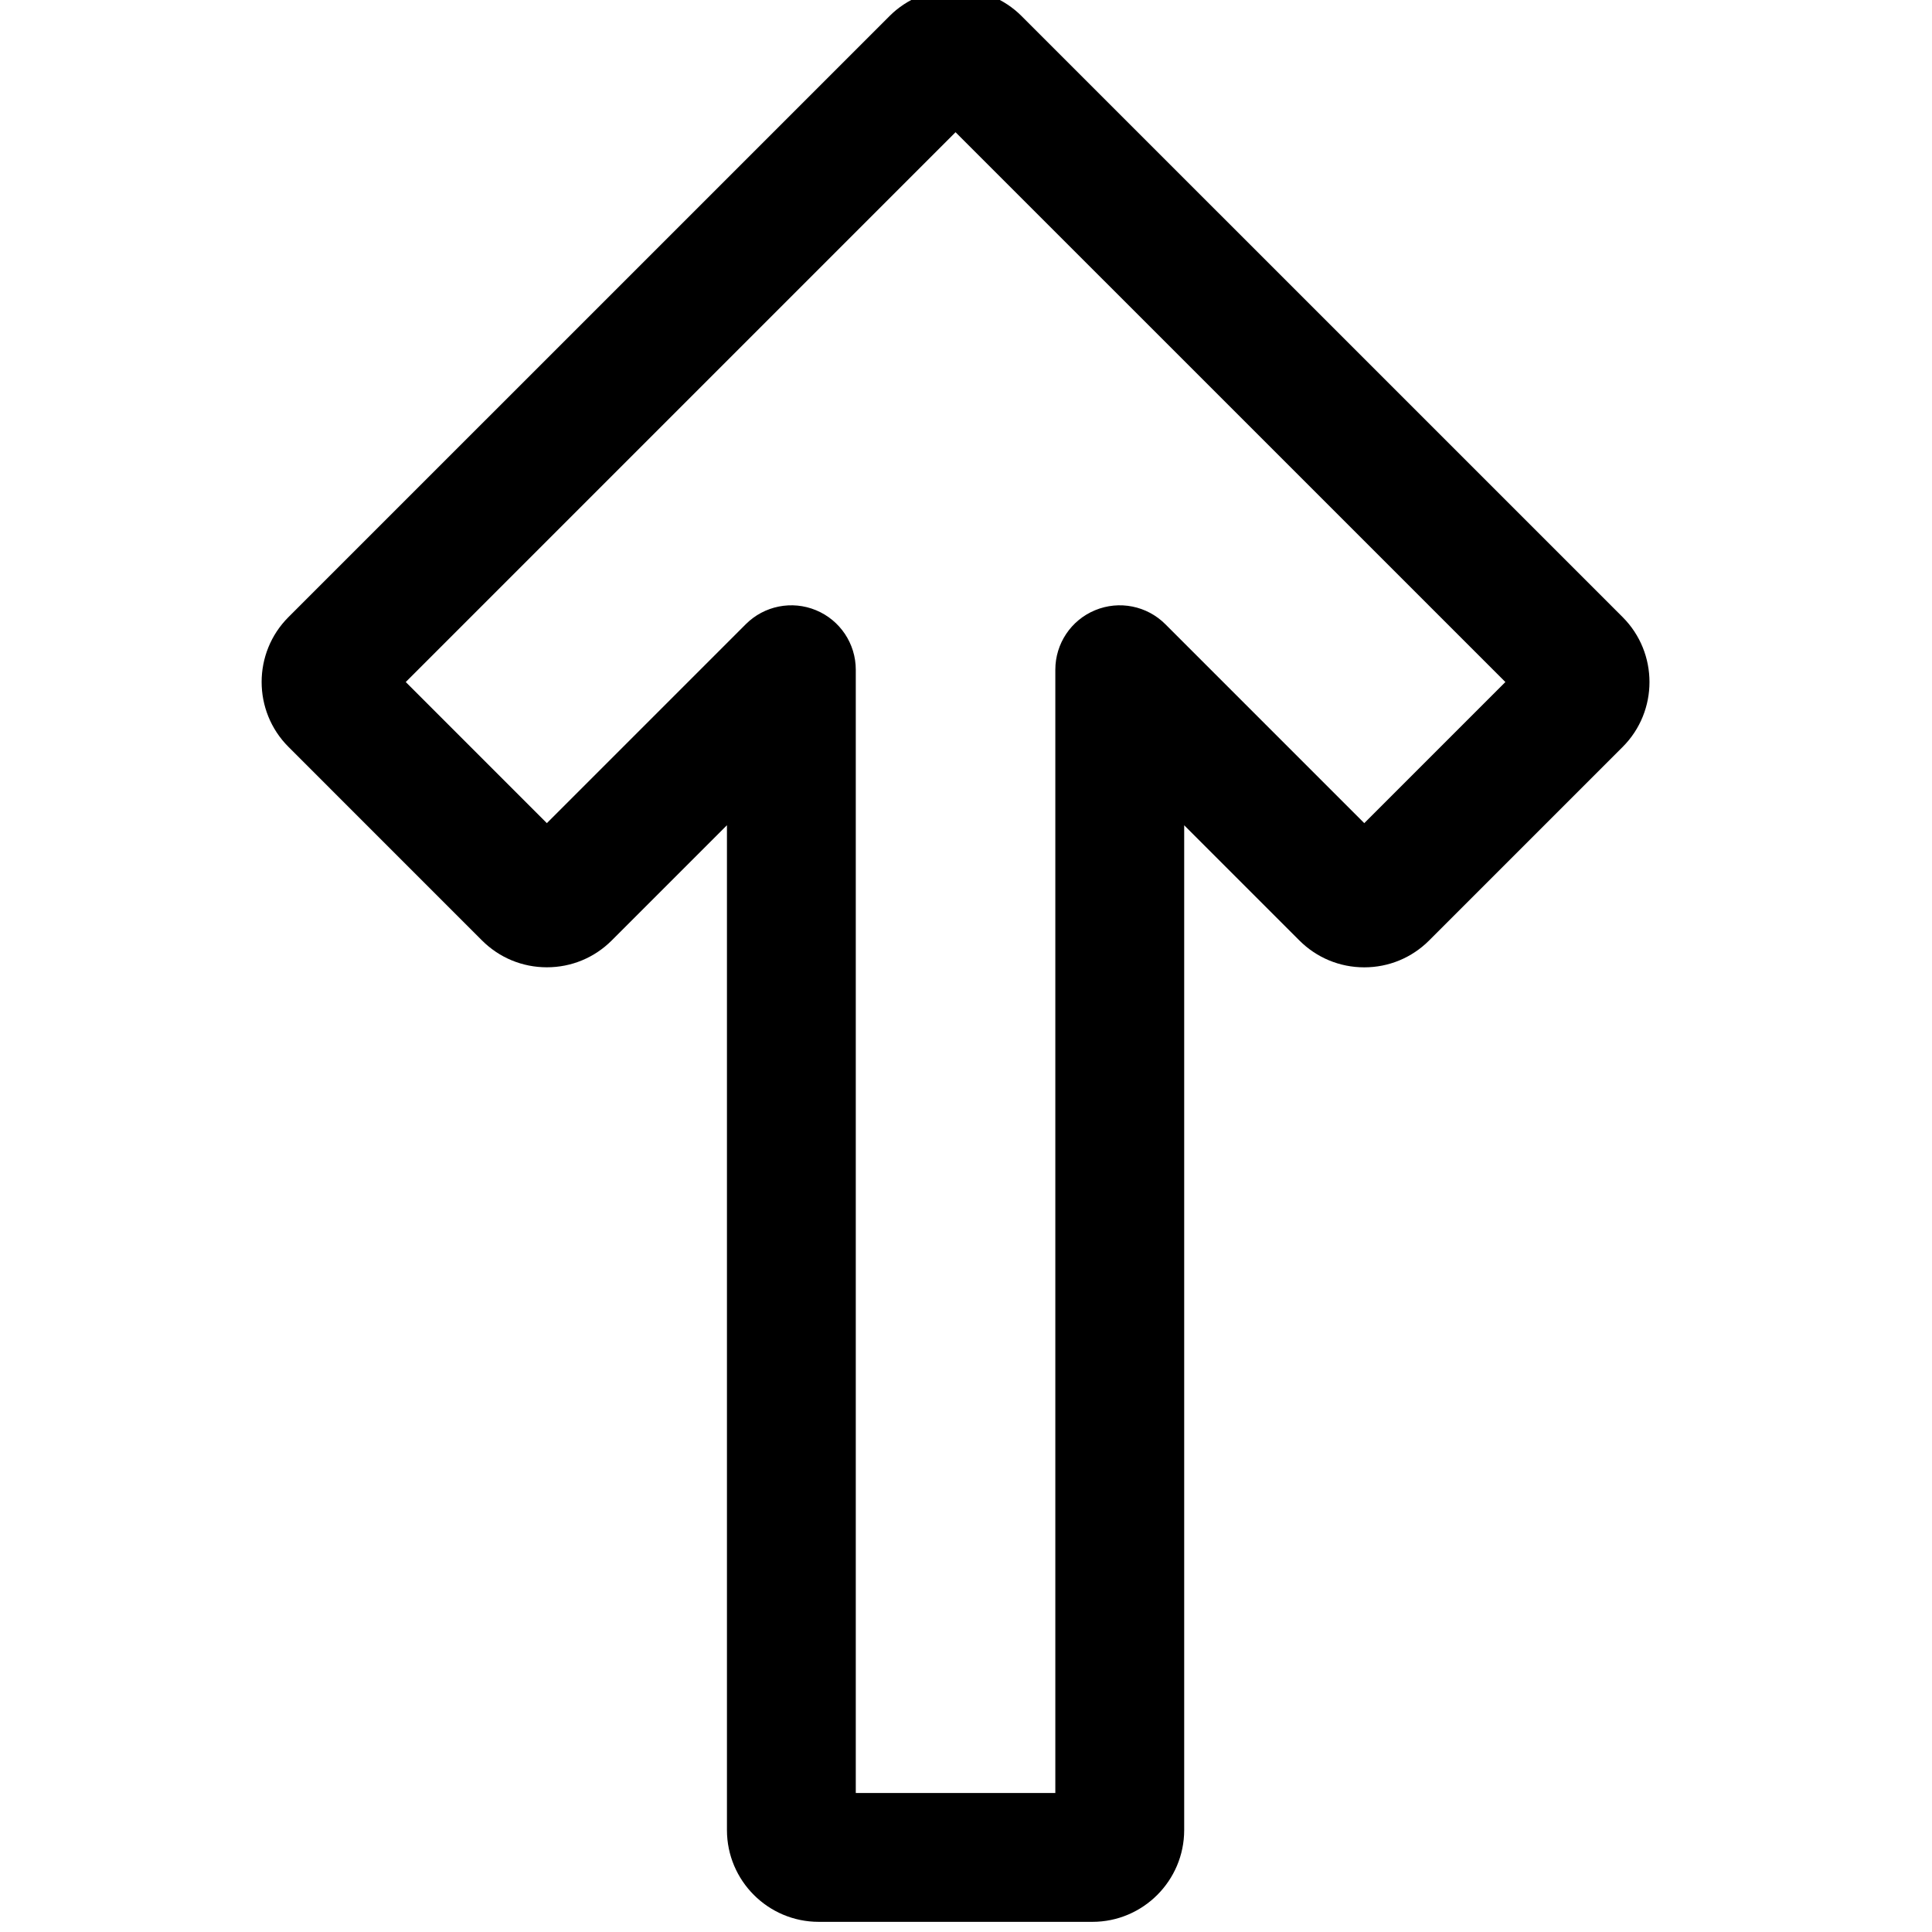<?xml version="1.0" encoding="UTF-8" standalone="no" ?>
<!DOCTYPE svg PUBLIC "-//W3C//DTD SVG 1.1//EN" "http://www.w3.org/Graphics/SVG/1.1/DTD/svg11.dtd">
<svg xmlns="http://www.w3.org/2000/svg" xmlns:xlink="http://www.w3.org/1999/xlink" version="1.1" width="350" height="350" viewBox="0 0 350 350" xml:space="preserve">
<desc>Created with Fabric.js 1.7.22</desc>
<defs>
</defs>
<g id="icon" style="stroke: none; stroke-width: 1; stroke-dasharray: none; stroke-linecap: butt; stroke-linejoin: miter; stroke-miterlimit: 10; fill: none; fill-rule: nonzero; opacity: 1;" transform="translate(-1.944 -1.944) scale(3.89 3.89)" >
	<path d="M 77.317 32.263 c 0 1.094 -0.416 2.188 -1.247 3.02 l -9.014 9.014 c -0.808 0.808 -1.881 1.252 -3.022 1.252 s -2.215 -0.445 -3.022 -1.252 l -5.364 -5.364 v 46.793 c 0 2.357 -1.918 4.275 -4.274 4.275 H 38.628 c -2.357 0 -4.274 -1.917 -4.274 -4.275 V 38.931 l -5.364 5.364 c -0.807 0.808 -1.881 1.252 -3.022 1.252 c -1.143 0 -2.216 -0.445 -3.024 -1.253 l -9.01 -9.011 c -1.666 -1.666 -1.667 -4.379 0 -6.045 L 41.929 1.244 C 42.737 0.435 43.851 -0.014 45 0 c 1.15 -0.014 2.264 0.436 3.071 1.244 l 27.996 27.995 C 76.901 30.073 77.317 31.168 77.317 32.263 z M 64.034 38.834 l 6.572 -6.572 L 45 6.657 L 19.396 32.262 l 6.571 6.572 l 9.266 -9.266 c 0.858 -0.858 2.148 -1.115 3.269 -0.65 c 1.121 0.464 1.852 1.558 1.852 2.771 V 84 h 9.293 V 31.689 c 0 -1.214 0.73 -2.308 1.852 -2.771 c 1.121 -0.465 2.412 -0.208 3.27 0.65 L 64.034 38.834 z M 46.171 5.486 L 46.171 5.486 L 46.171 5.486 z" style="stroke: none; stroke-width: 1; stroke-dasharray: none; stroke-linecap: butt; stroke-linejoin: miter; stroke-miterlimit: 10; fill: rgb(0,0,0); fill-rule: nonzero; opacity: 1;" transform=" matrix(1 0 0 1 0 0) " stroke-linecap="round" />
</g>
</svg>